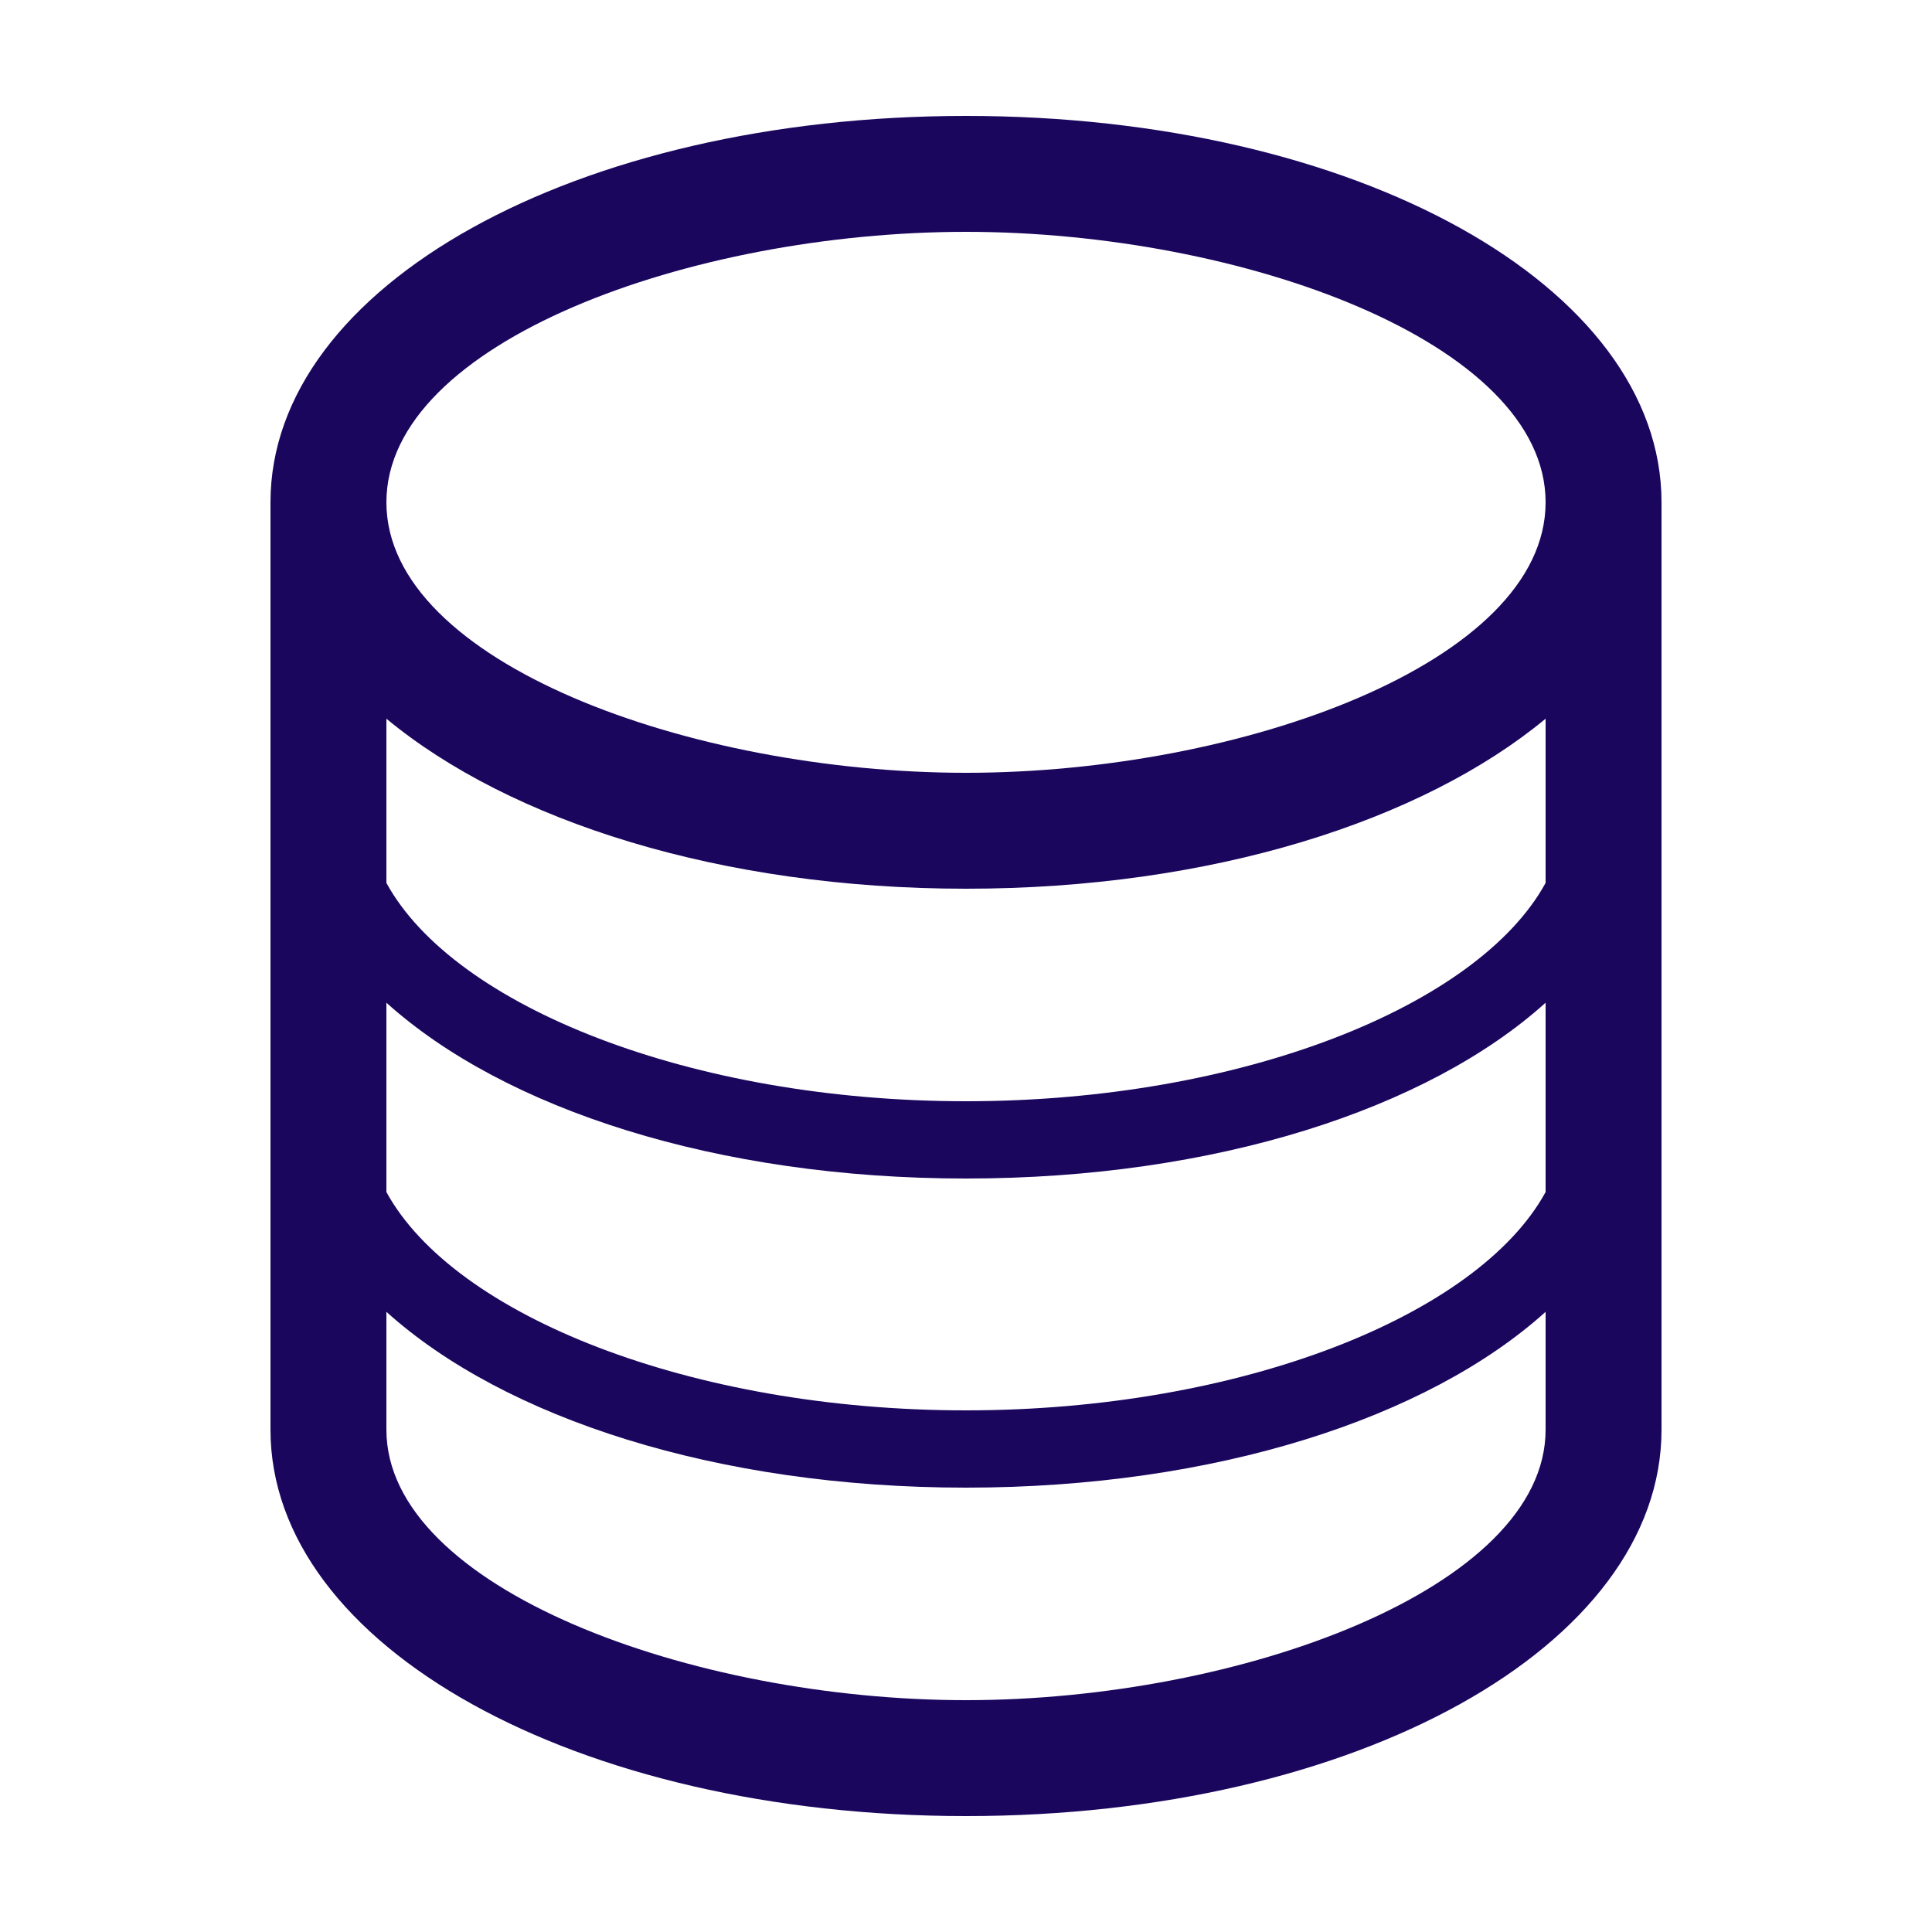 <svg height='100px' width='100px'  fill="#1b065e" xmlns="http://www.w3.org/2000/svg" xmlns:xlink="http://www.w3.org/1999/xlink" version="1.1" x="0px" y="0px" viewBox="0 0 100 100" style="enable-background:new 0 0 100 100;" xml:space="preserve"><path d="M50,6c-20.2,0-36,8.8-36,20v48c0,11.2,15.8,20,36,20c20.2,0,36-8.8,36-20V26C86,14.8,70.2,6,50,6z M20,51.9  c6.1,5.5,17.1,9.1,30,9.1s23.9-3.6,30-9.1v9.8C76.5,68.1,64.2,73,50,73s-26.5-4.9-30-11.3V51.9z M80,45.7C76.5,52.1,64.2,57,50,57  s-26.5-4.9-30-11.3v-8.5c6.4,5.3,17.3,8.8,30,8.8c12.7,0,23.6-3.5,30-8.8V45.7z M50,12c14.2,0,30,5.7,30,14S64.2,40,50,40  s-30-5.7-30-14S35.8,12,50,12z M50,88c-14.2,0-30-5.8-30-14v-6.1c6.1,5.5,17.1,9.1,30,9.1s23.9-3.6,30-9.1V74C80,82.2,64.2,88,50,88  z"></path></svg>